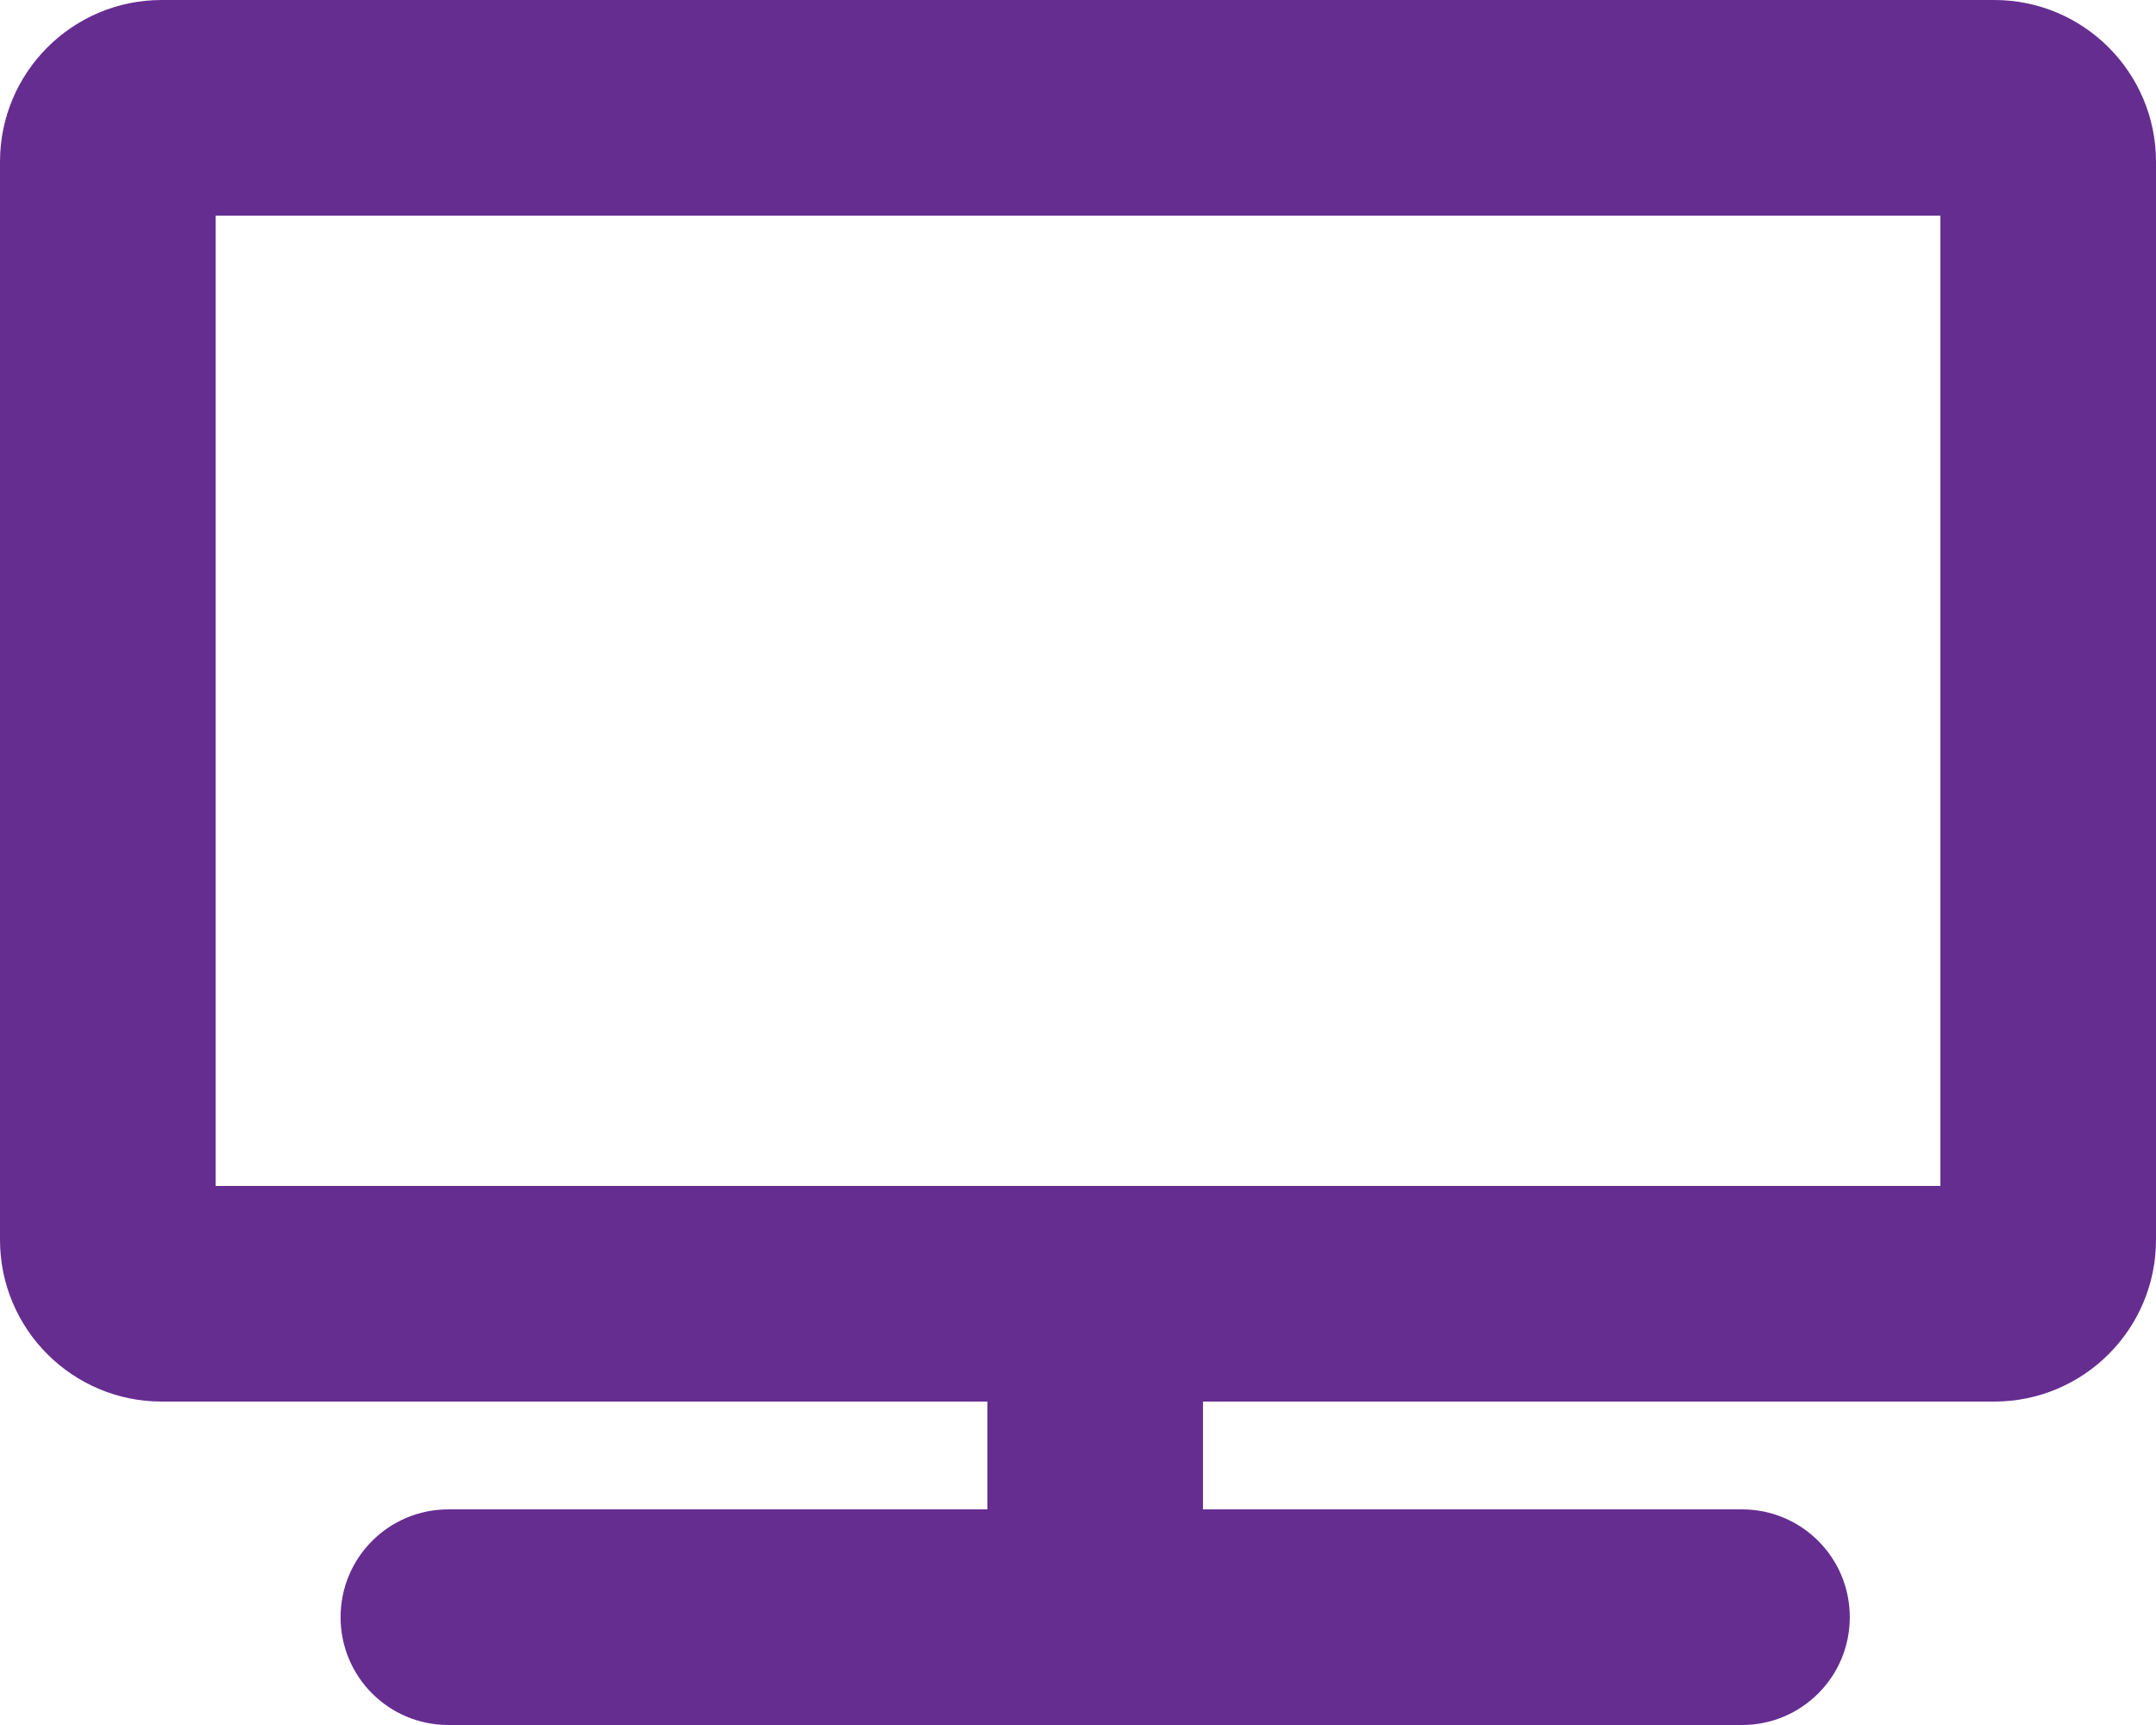 <?xml version="1.0" encoding="UTF-8"?>
<svg width="70px" height="56px" viewBox="0 0 70 56" version="1.1" xmlns="http://www.w3.org/2000/svg" xmlns:xlink="http://www.w3.org/1999/xlink">
    <!-- Generator: Sketch 63.1 (92452) - https://sketch.com -->
    <title>Shape</title>
    <desc>Created with Sketch.</desc>
    <g id="Page-1" stroke="none" stroke-width="1" fill="none" fill-rule="evenodd">
        <g id="Splash" transform="translate(-1009, -690)" fill="#662D91" fill-rule="nonzero">
            <g id="cards" transform="translate(246, 652)">
                <g id="television-card" transform="translate(648, 0)">
                    <path d="M179.75,38 L120.25,38 C117.352,38 115,40.352 115,43.25 L115,78.25 C115,81.148 117.352,83.5 120.25,83.5 L147.058,83.5 L147.058,87 L129.558,87 C127.622,87 126.058,88.564 126.058,90.5 C126.058,92.436 127.622,94 129.558,94 L171.558,94 C173.494,94 175.058,92.436 175.058,90.5 C175.058,88.564 173.494,87 171.558,87 L154.058,87 L154.058,83.5 L179.75,83.5 C182.648,83.5 185,81.148 185,78.25 L185,43.25 C185,40.352 182.648,38 179.75,38 Z M178,76.5 L122,76.5 L122,45 L178,45 L178,76.5 Z" id="Shape"></path>
                </g>
            </g>
        </g>
    </g>
</svg>